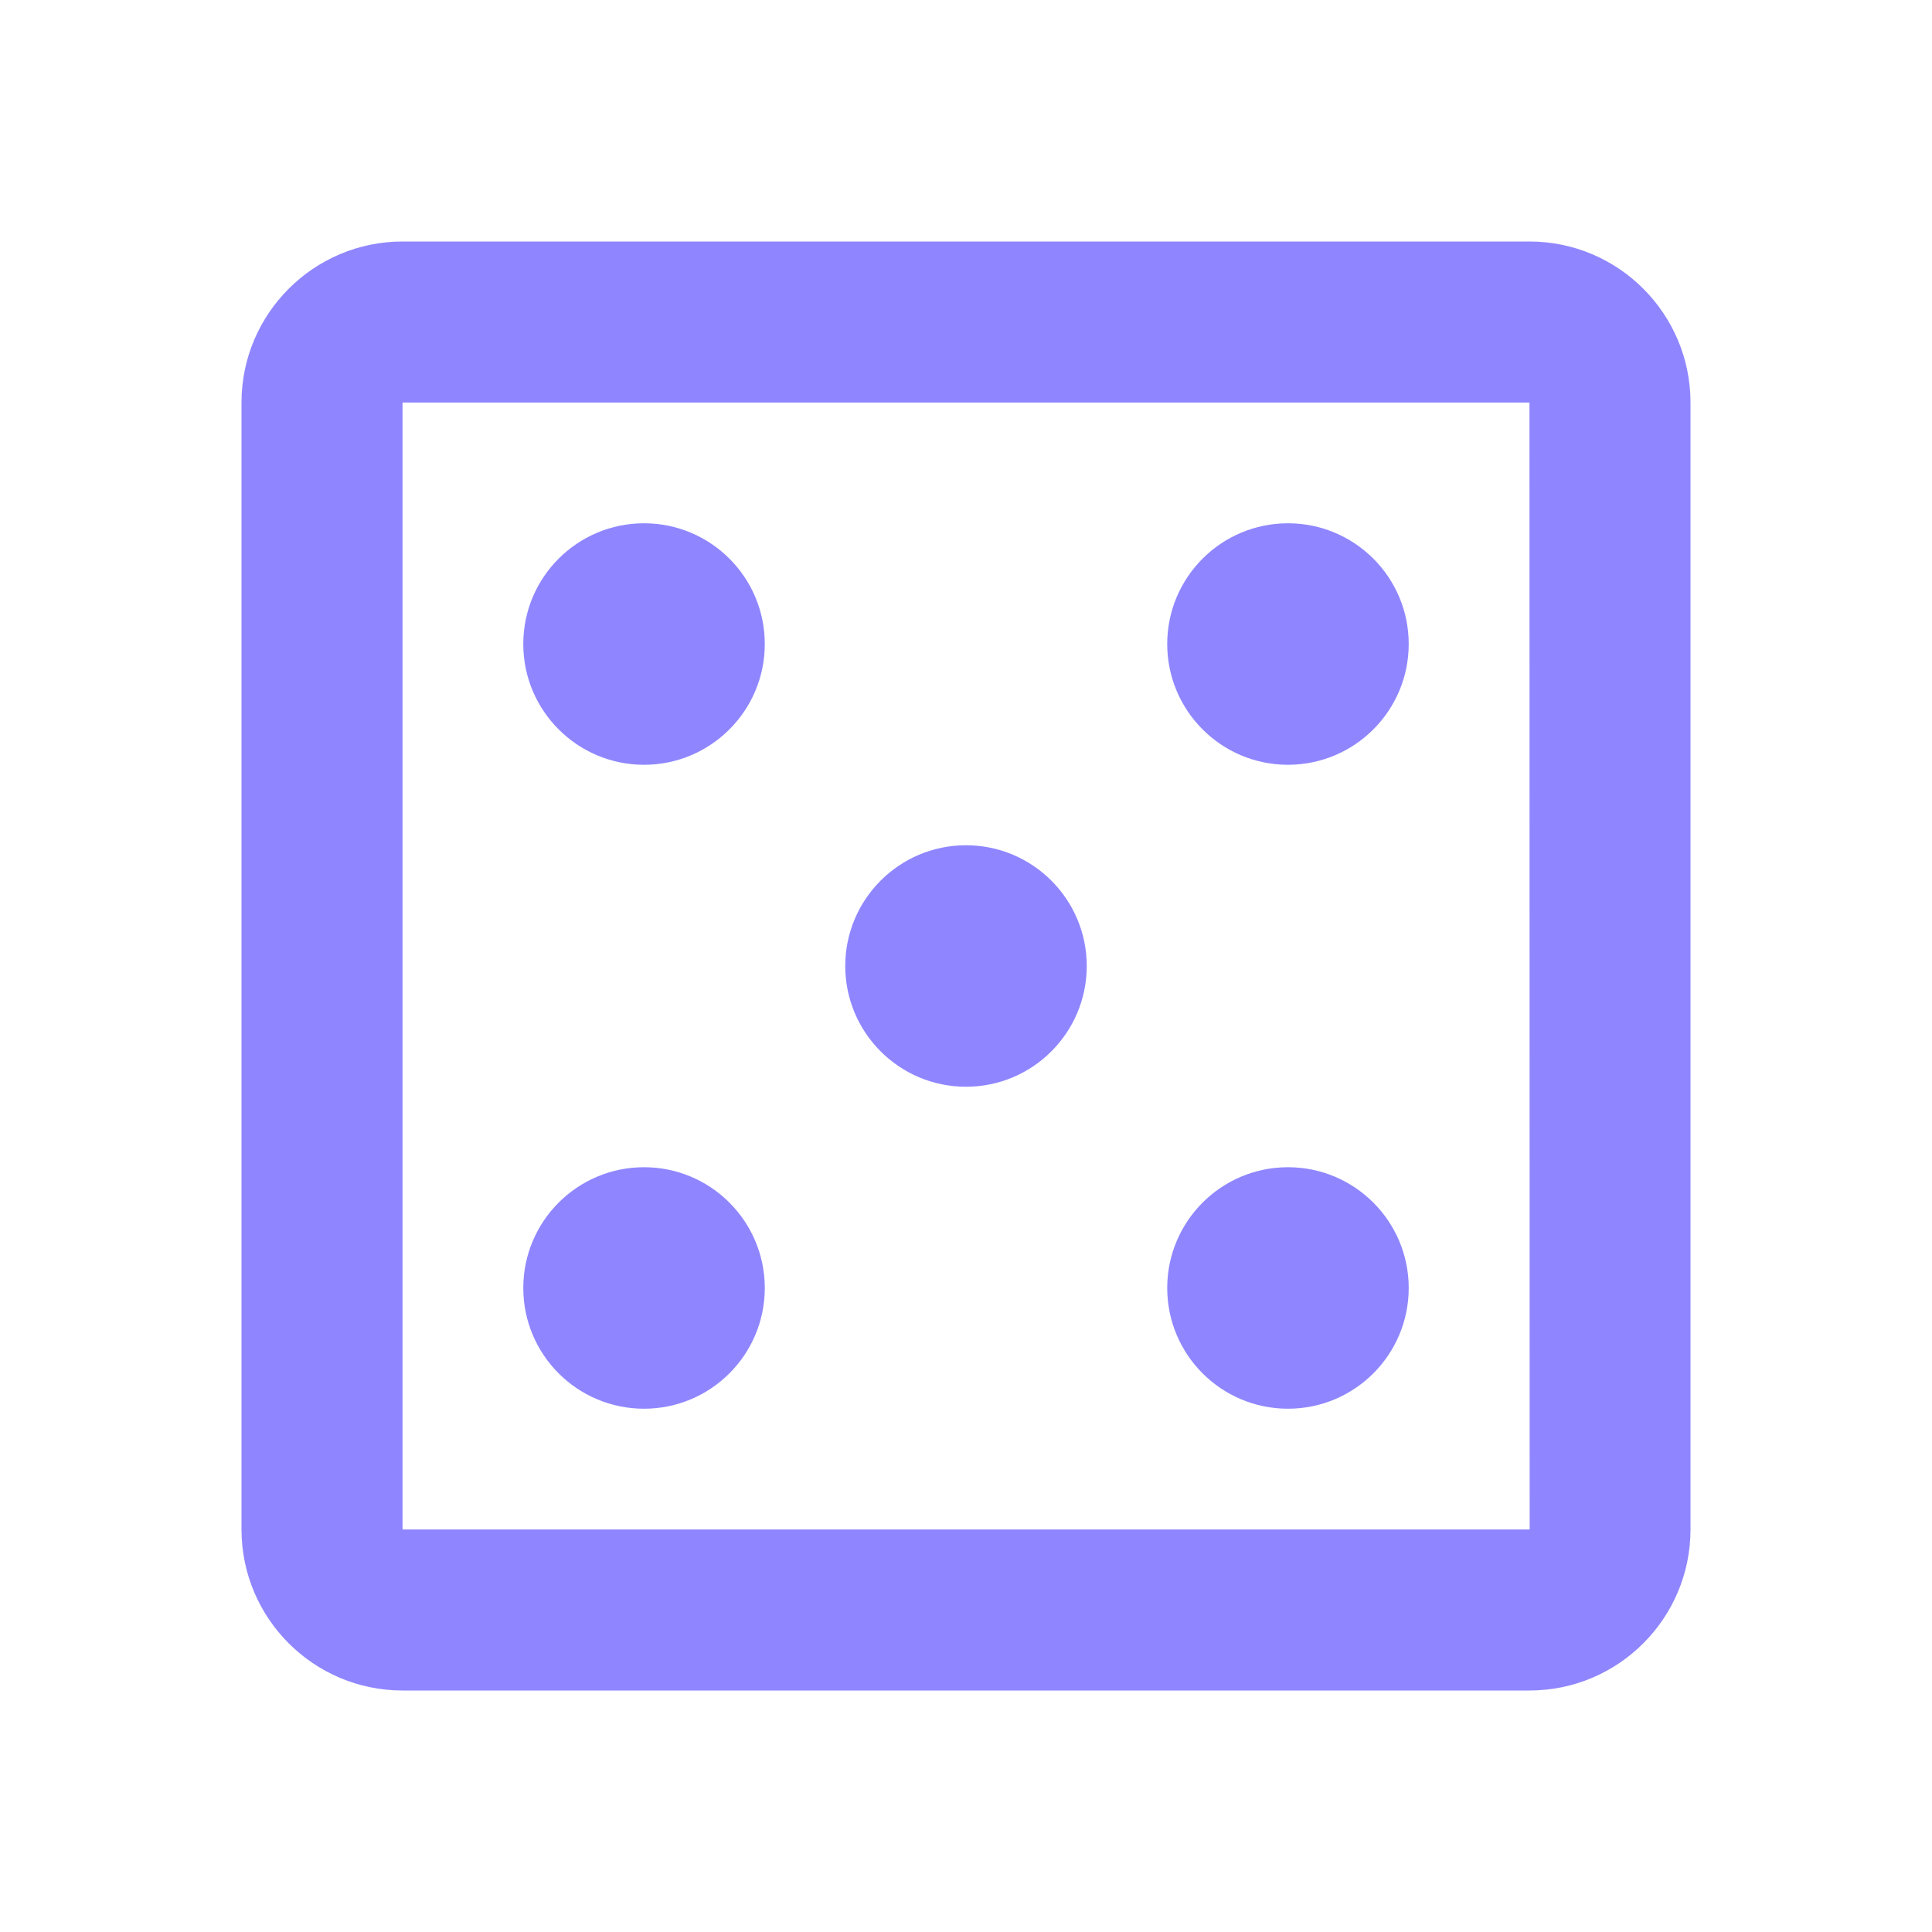 <svg width="20" height="20" viewBox="0 0 20 20" fill="none" xmlns="http://www.w3.org/2000/svg">
<path d="M15.833 2.5H4.167C3.248 2.5 2.5 3.248 2.5 4.167V15.833C2.5 16.753 3.248 17.5 4.167 17.5H15.833C16.753 17.5 17.5 16.753 17.5 15.833V4.167C17.5 3.248 16.753 2.5 15.833 2.5ZM4.167 15.833V4.167H15.833L15.835 15.833H4.167Z" fill="#8F86FF"/>
<path d="M6.667 7.917C7.357 7.917 7.917 7.357 7.917 6.667C7.917 5.976 7.357 5.417 6.667 5.417C5.977 5.417 5.417 5.976 5.417 6.667C5.417 7.357 5.977 7.917 6.667 7.917Z" fill="#8F86FF"/>
<path d="M10 11.25C10.69 11.25 11.25 10.69 11.25 10C11.25 9.31 10.69 8.75 10 8.75C9.31 8.75 8.75 9.31 8.75 10C8.75 10.69 9.31 11.25 10 11.25Z" fill="#8F86FF"/>
<path d="M13.333 14.583C14.023 14.583 14.583 14.024 14.583 13.333C14.583 12.643 14.023 12.083 13.333 12.083C12.643 12.083 12.083 12.643 12.083 13.333C12.083 14.024 12.643 14.583 13.333 14.583Z" fill="#8F86FF"/>
<path d="M6.667 14.583C7.357 14.583 7.917 14.024 7.917 13.333C7.917 12.643 7.357 12.083 6.667 12.083C5.977 12.083 5.417 12.643 5.417 13.333C5.417 14.024 5.977 14.583 6.667 14.583Z" fill="#8F86FF"/>
<path d="M13.333 7.917C14.023 7.917 14.583 7.357 14.583 6.667C14.583 5.976 14.023 5.417 13.333 5.417C12.643 5.417 12.083 5.976 12.083 6.667C12.083 7.357 12.643 7.917 13.333 7.917Z" fill="#8F86FF"/>
</svg>

